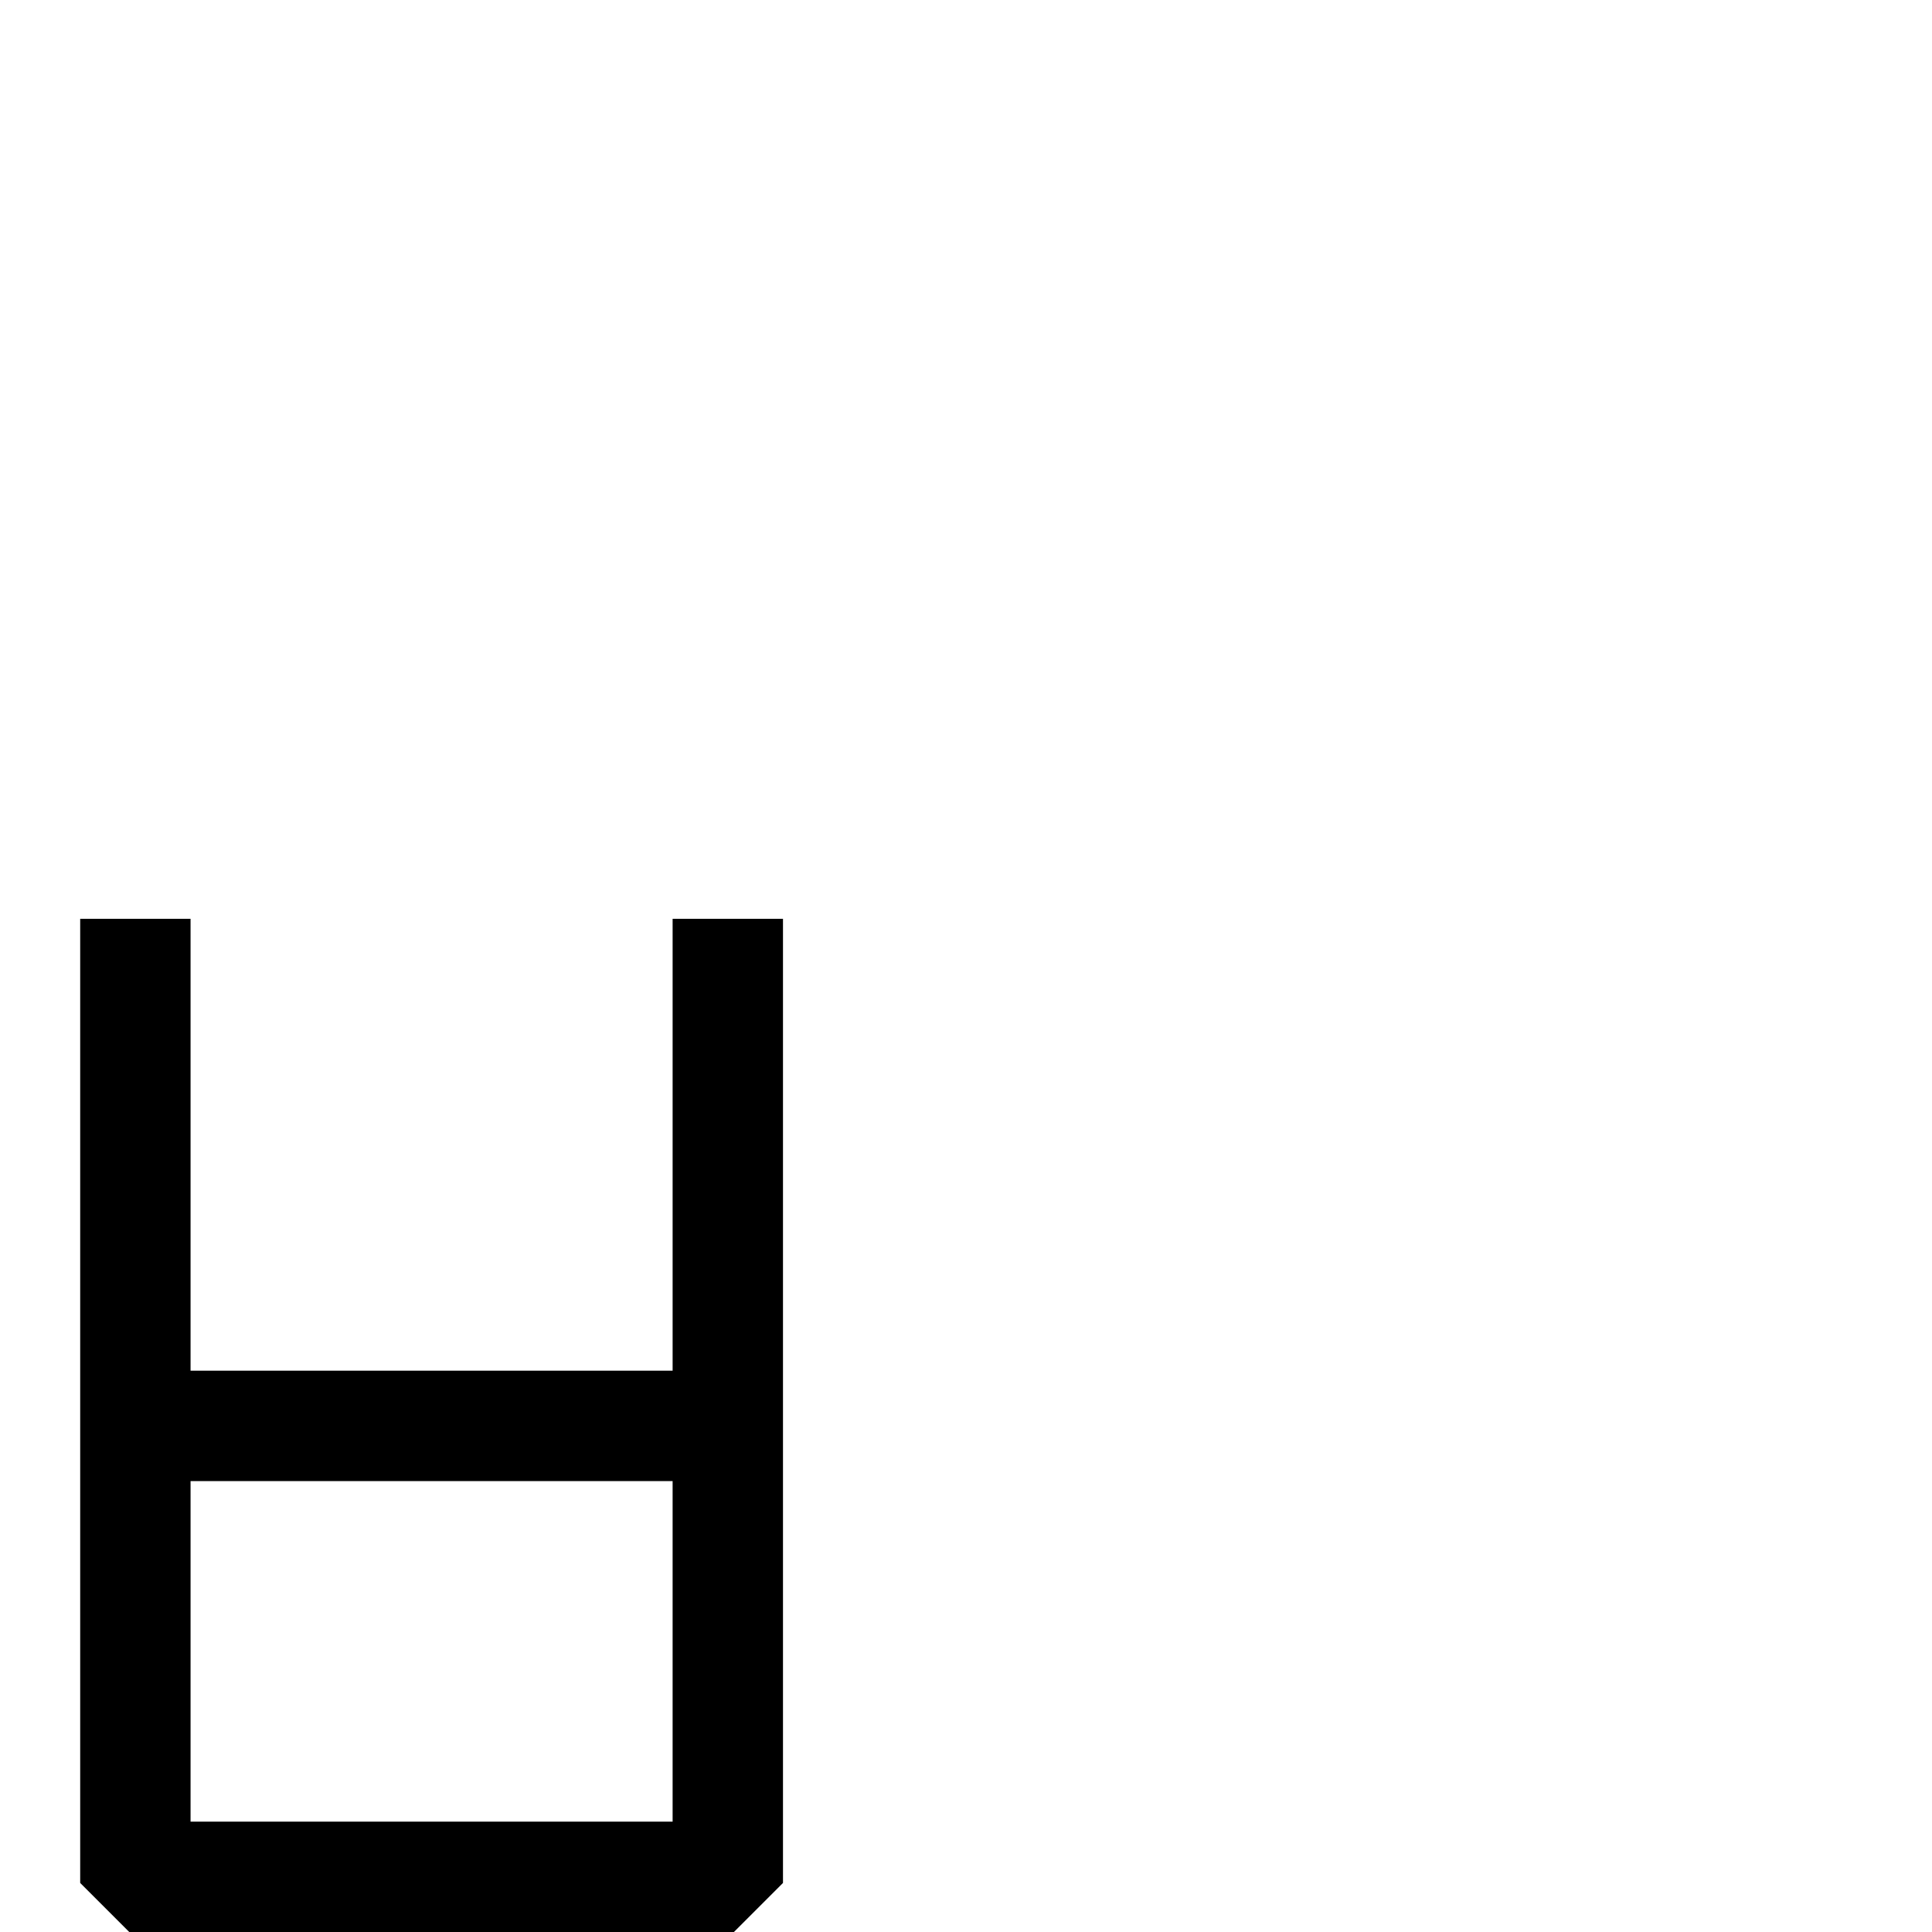<?xml version="1.0" standalone="no"?>
<!DOCTYPE svg PUBLIC "-//W3C//DTD SVG 1.1//EN" "http://www.w3.org/Graphics/SVG/1.1/DTD/svg11.dtd" >
<svg viewBox="0 -442 2048 2048">
  <g transform="matrix(1 0 0 -1 0 1606)">
   <path fill="currentColor"
d="M830 52l-52 -52h-641l-52 52v1022h117v-479h511v479h117v-1022zM713 117v361h-511v-361h511z" />
  </g>

</svg>
